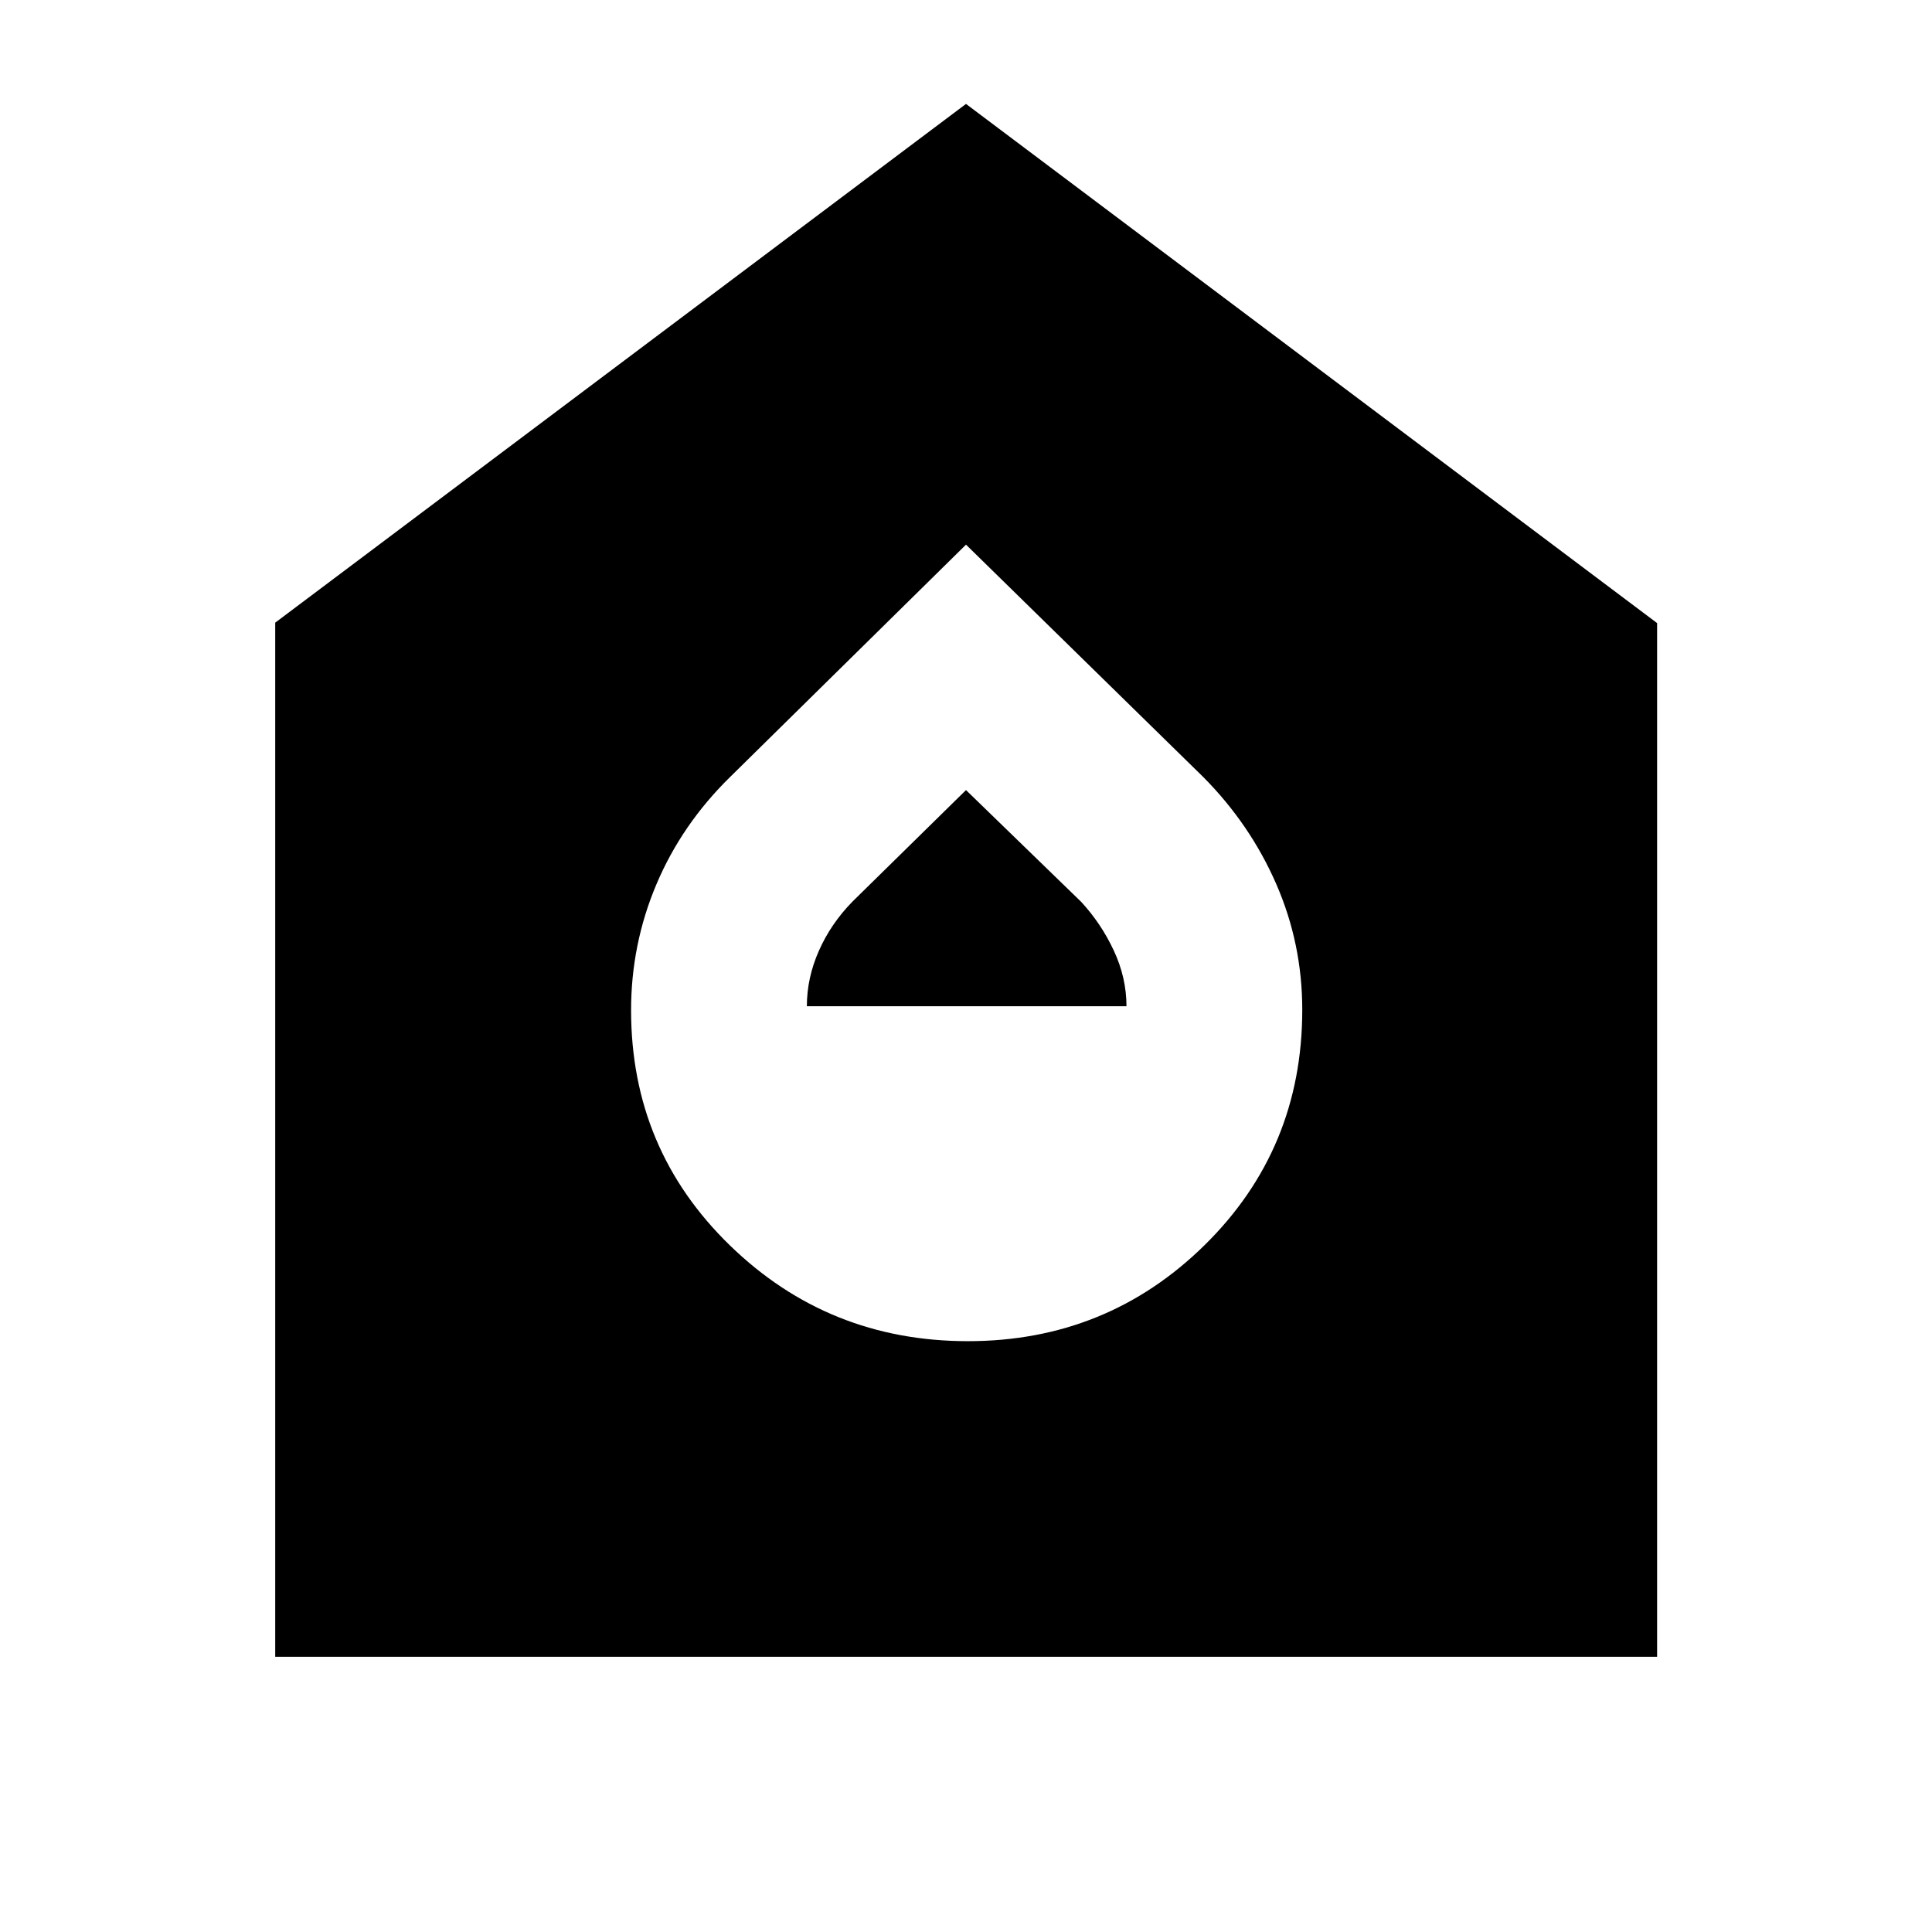 <svg xmlns="http://www.w3.org/2000/svg" height="40" viewBox="0 -960 960 960" width="40"><path d="M480.938-293.58q69.105 0 117.627-47.73 48.522-47.731 48.522-116.922 0-32.862-12.928-62.503-12.927-29.642-36.261-53.163L480-689.369 362.768-573.898q-24 23.521-36.594 53.304-12.594 29.784-12.594 62.581 0 69.056 49.007 116.745 49.007 47.688 118.351 47.688ZM400.927-460q0-14.058 5.978-27.571 5.979-13.512 16.682-24.429L480-567.414l57.247 55.553q9.956 10.796 16.224 24.259 6.269 13.463 6.269 27.602H400.927ZM136.754-136.754v-513.855L480-908.362l343.405 257.976v513.632H136.754Z"/></svg>
